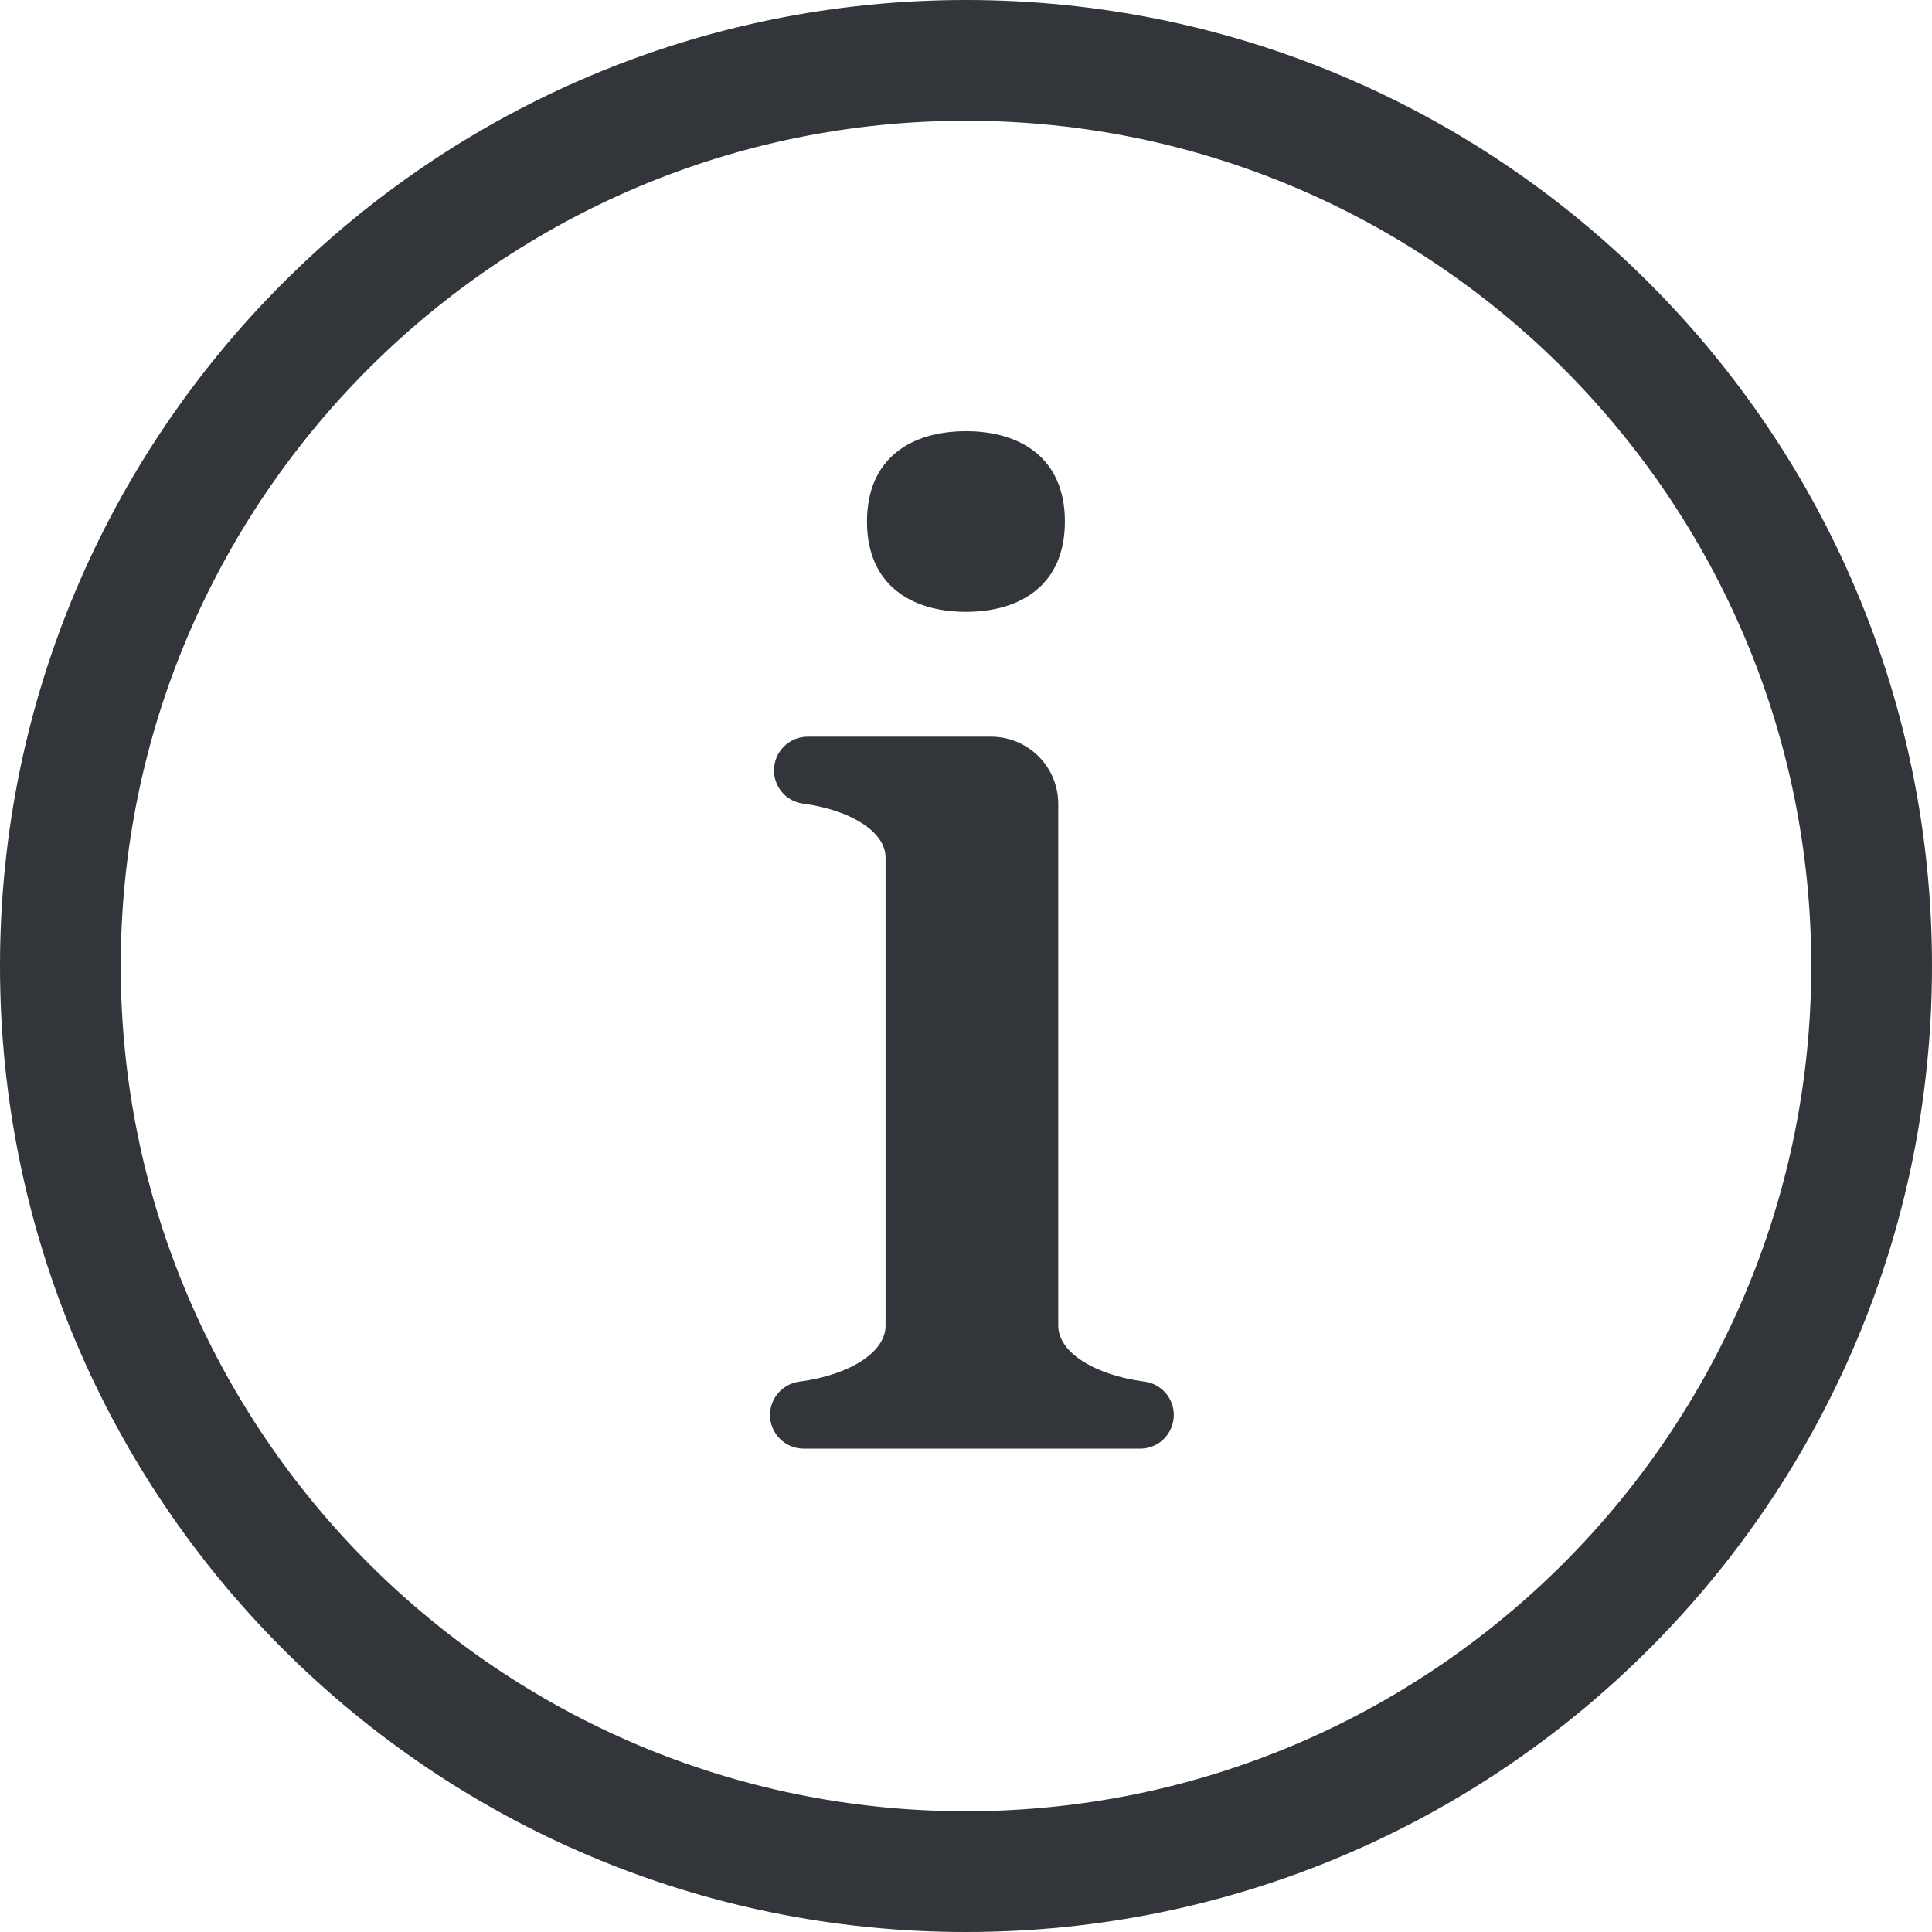 <svg width="16" height="16" viewBox="0 0 16 16" fill="none" xmlns="http://www.w3.org/2000/svg">
<path d="M8 1C11.86 1 15 4.14 15 8C15 11.86 11.86 15 8 15C4.14 15 1 11.86 1 8C1 4.14 4.14 1 8 1ZM8 3.571C8.452 3.571 8.819 3.794 8.819 4.319C8.819 4.844 8.452 5.067 8 5.067C7.547 5.067 7.18 4.844 7.18 4.319C7.18 3.794 7.547 3.571 8 3.571ZM9.443 11.997H6.656C6.502 11.997 6.377 11.872 6.377 11.718C6.377 11.578 6.482 11.46 6.621 11.442C7.032 11.388 7.334 11.201 7.334 10.979V7.102C7.334 6.888 7.044 6.708 6.65 6.655C6.512 6.637 6.41 6.519 6.41 6.38C6.41 6.226 6.535 6.101 6.689 6.101H8.207C8.515 6.101 8.764 6.35 8.764 6.658V10.979C8.764 11.201 9.067 11.388 9.478 11.442C9.617 11.46 9.721 11.578 9.721 11.718C9.721 11.872 9.597 11.997 9.443 11.997ZM8 0C3.582 0 0 3.582 0 8C0 12.418 3.582 16 8 16C12.418 16 16 12.418 16 8C16 3.582 12.418 0 8 0Z" fill="#323539"/>
<zoom style="dark" value="|:#98A0A9"/>
</svg>
